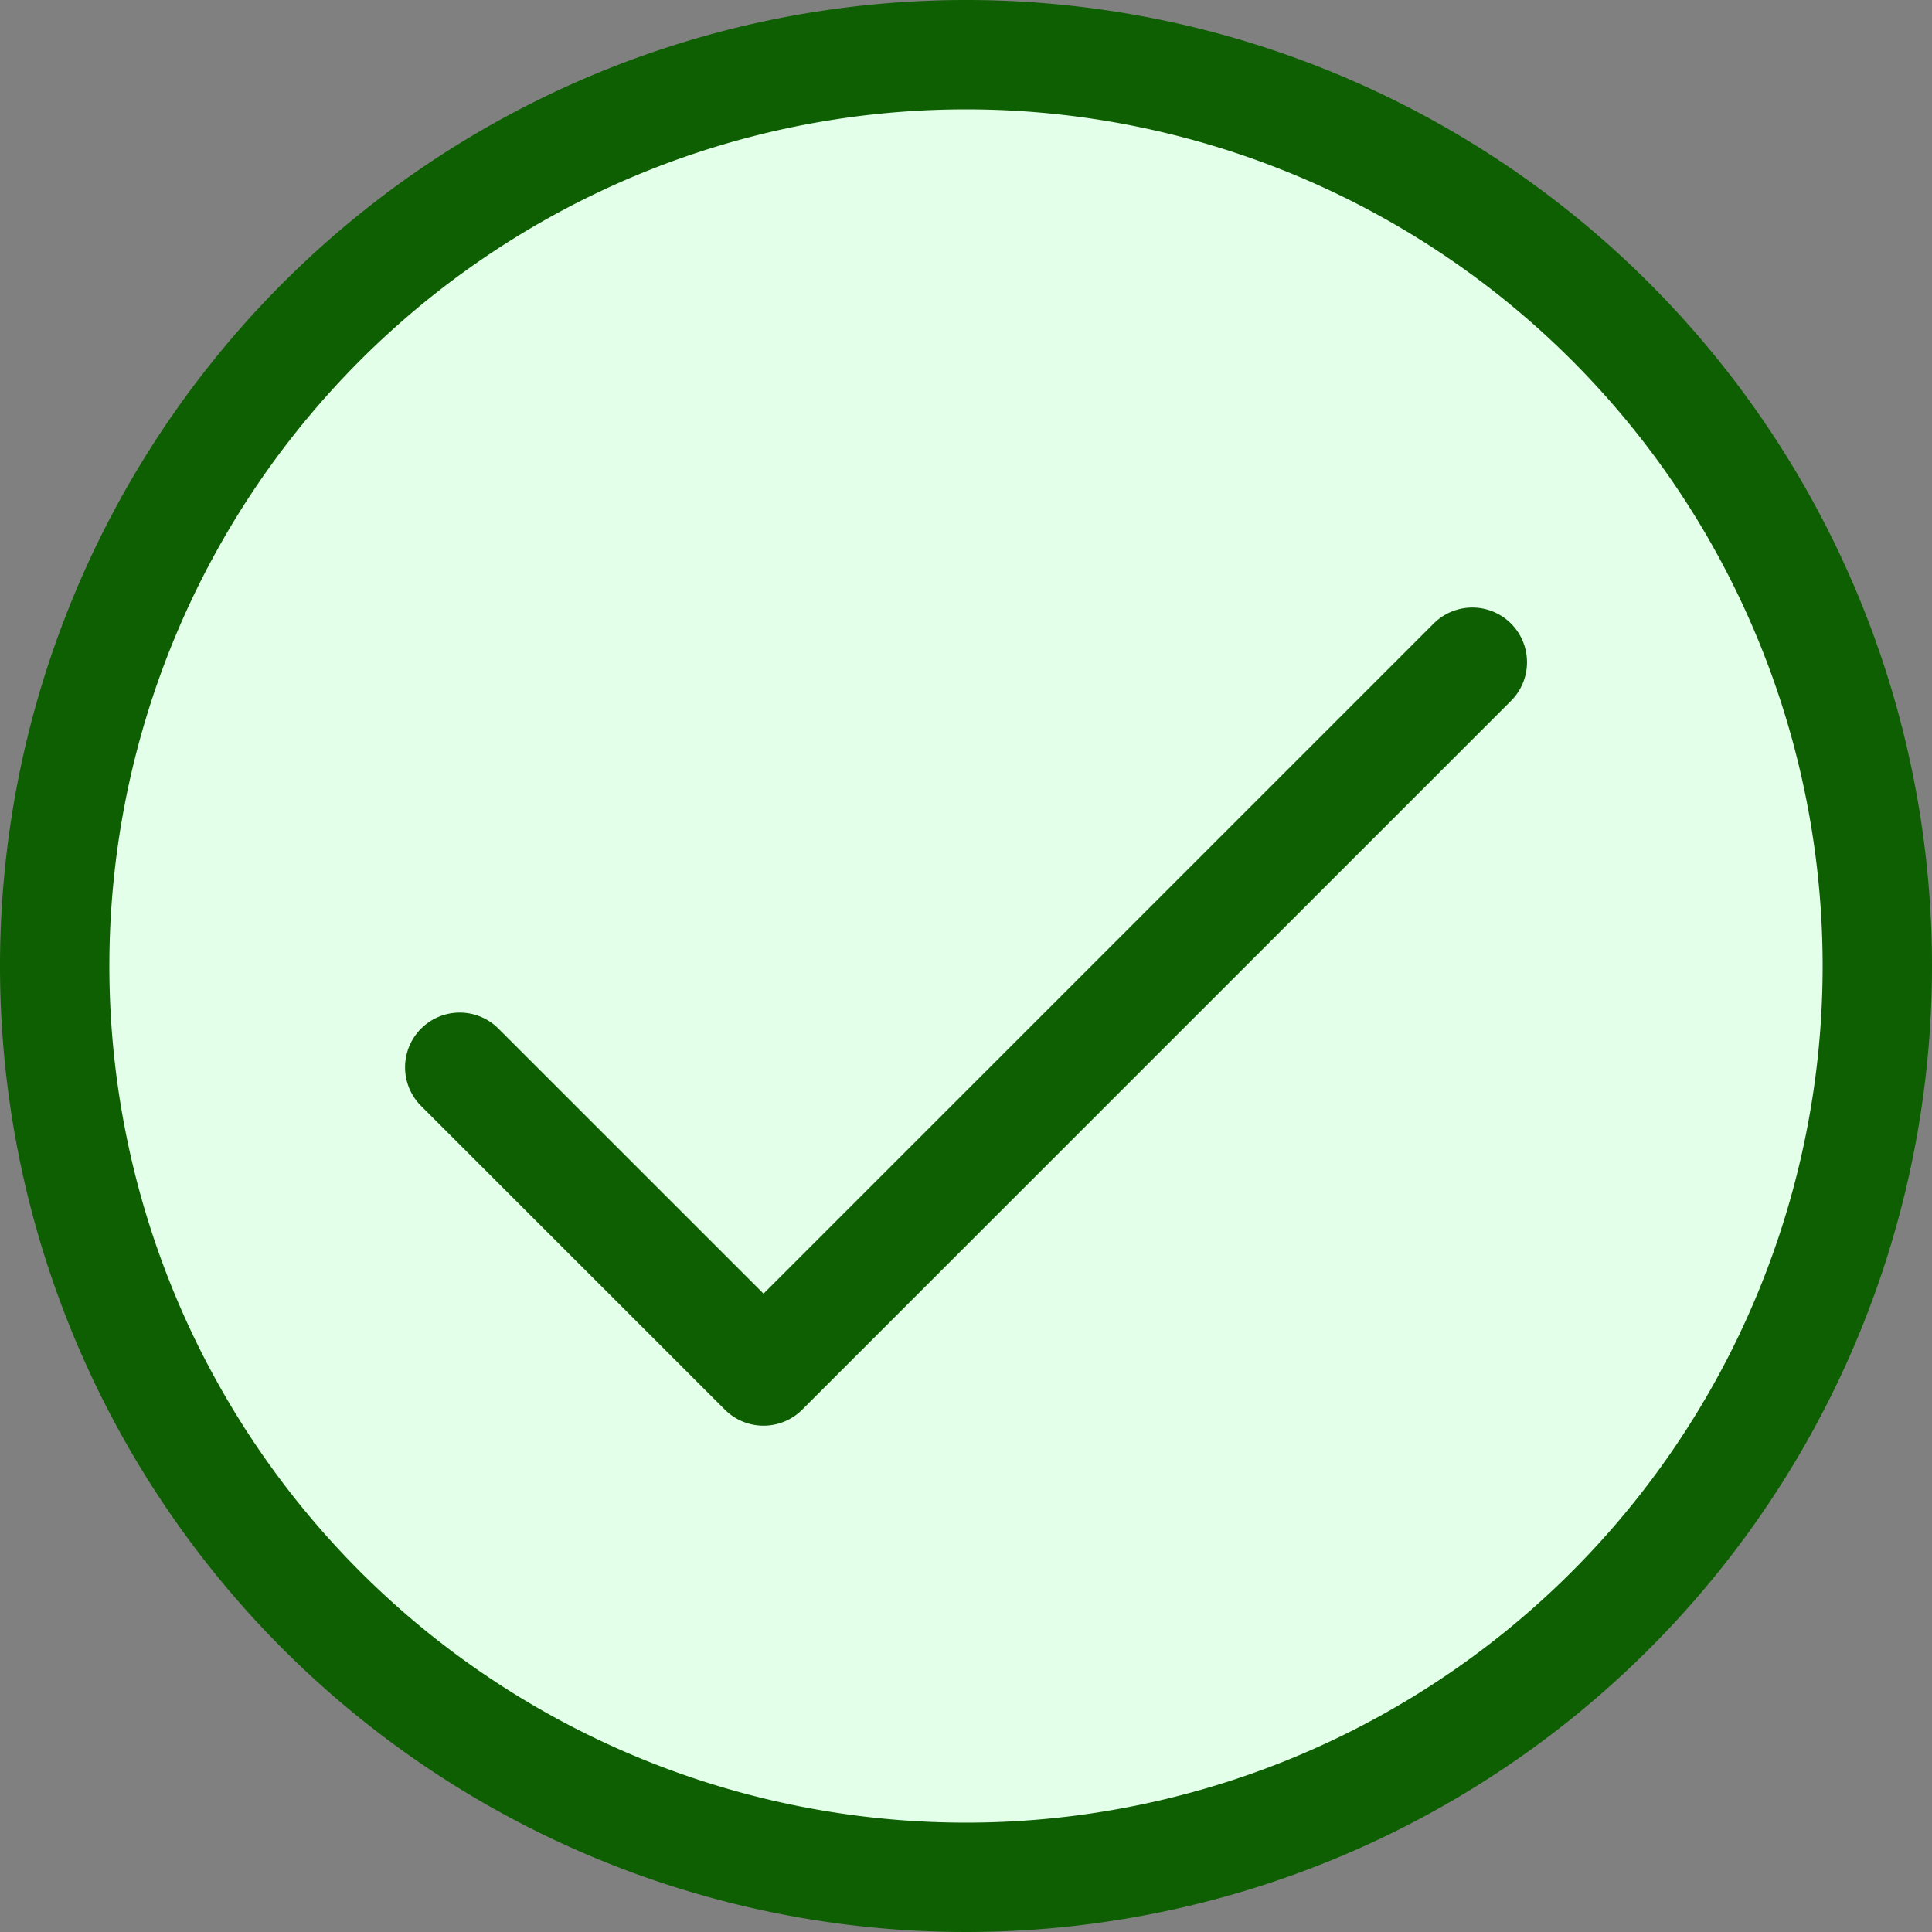 <svg xmlns="http://www.w3.org/2000/svg" width="26.5" height="26.5" viewBox="0 0 26.5 26.5">
  <rect x="0" y="0" width="26.5" height="26.5" fill="#808080" stroke="none"/>
  <g id="check-circle-svgrepo-com_1_" data-name="check-circle-svgrepo-com (1)" transform="translate(-2.25 -2.25)">
    <path id="Path_35086" data-name="Path 35086" d="M28,15.5A12.5,12.5,0,1,1,15.5,3,12.5,12.5,0,0,1,28,15.5Z" transform="translate(0)" fill="#e3ffe9"/>
    <path id="Path_35087" data-name="Path 35087" d="M22.445,11.333l-9.722,9.722L8.556,16.889M28,15.5A12.5,12.5,0,1,1,15.5,3,12.5,12.5,0,0,1,28,15.5Z" transform="translate(0)" fill="none" stroke="#0e5f02" stroke-linecap="round" stroke-linejoin="round" stroke-width="1.5"/>
  </g>
</svg>
